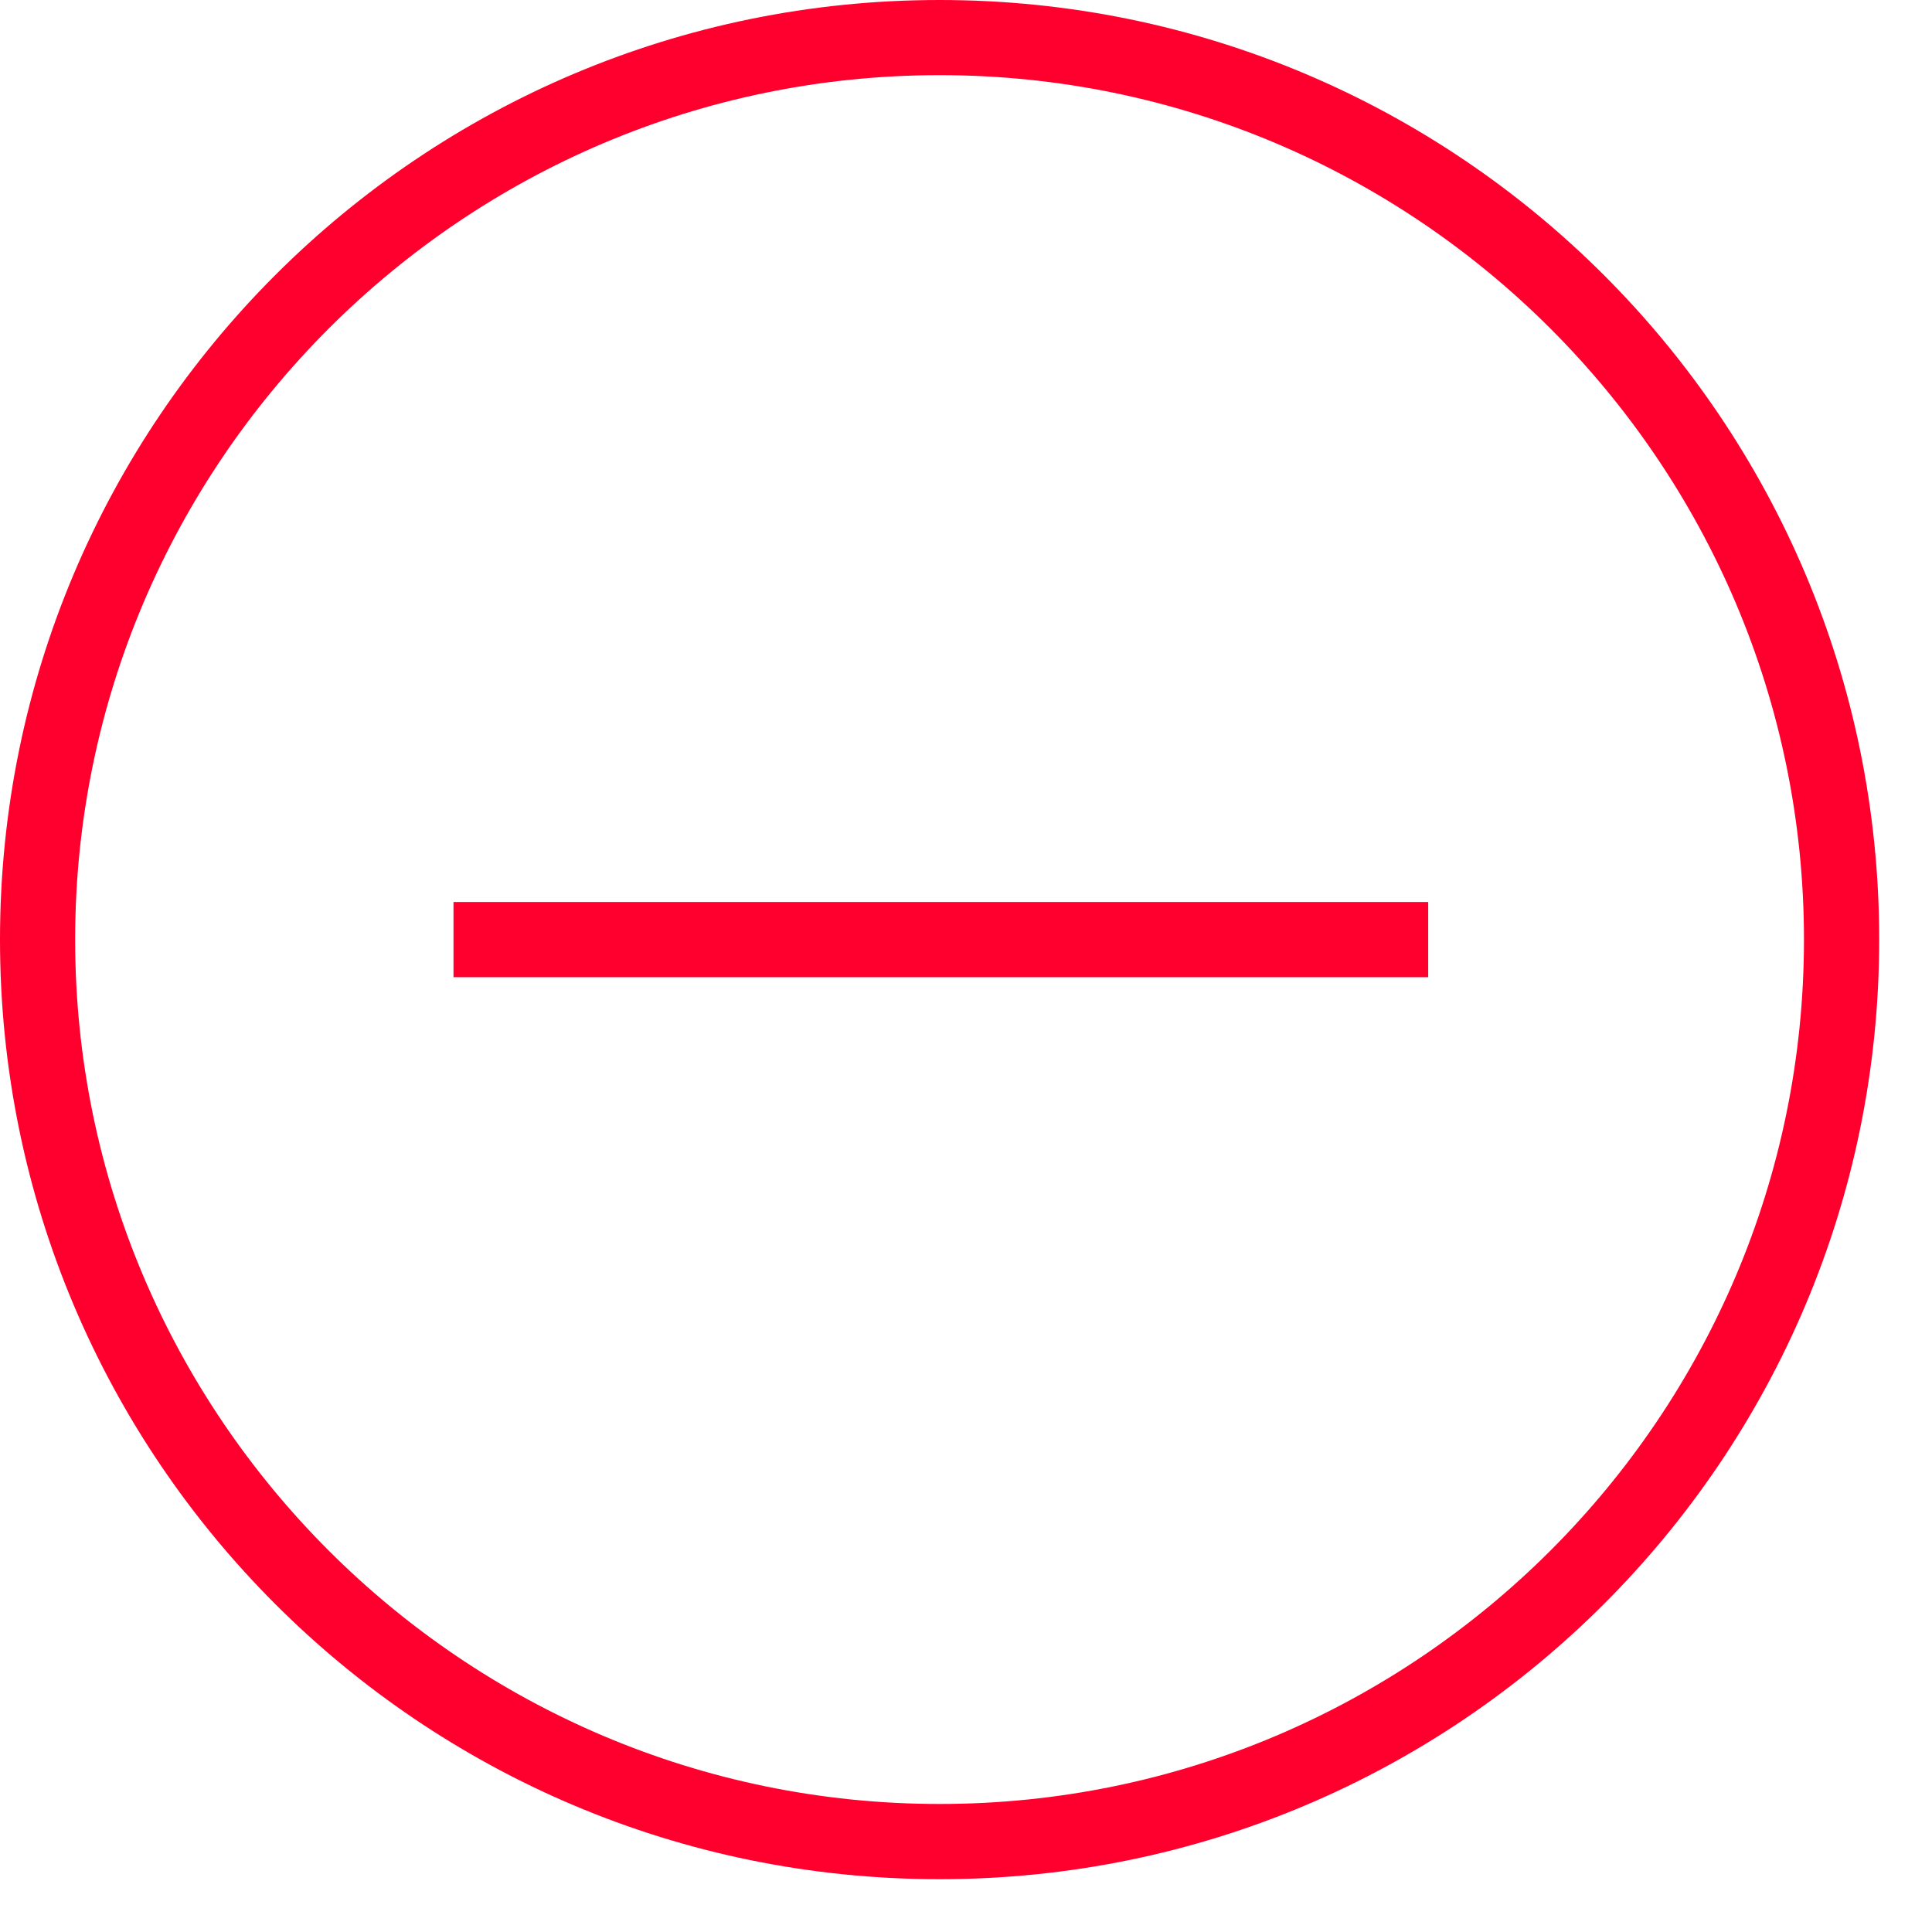 <svg width="30" height="30" viewBox="0 0 30 30" fill="none" xmlns="http://www.w3.org/2000/svg">
<path d="M14.59 0C6.531 0 0 6.531 0 14.59C0 22.648 6.531 29.18 14.59 29.18C22.648 29.18 29.18 22.648 29.18 14.59C29.18 6.531 22.648 0 14.59 0ZM14.59 28.012C7.189 28.012 1.167 21.991 1.167 14.59C1.167 7.189 7.189 1.167 14.59 1.167C21.991 1.167 28.012 7.189 28.012 14.59C28.012 21.991 21.991 28.012 14.59 28.012Z" fill="#FF002E"/>
<path d="M22.177 14.006H7.042V15.174H22.177V14.006Z" fill="#FF002E"/>
</svg>